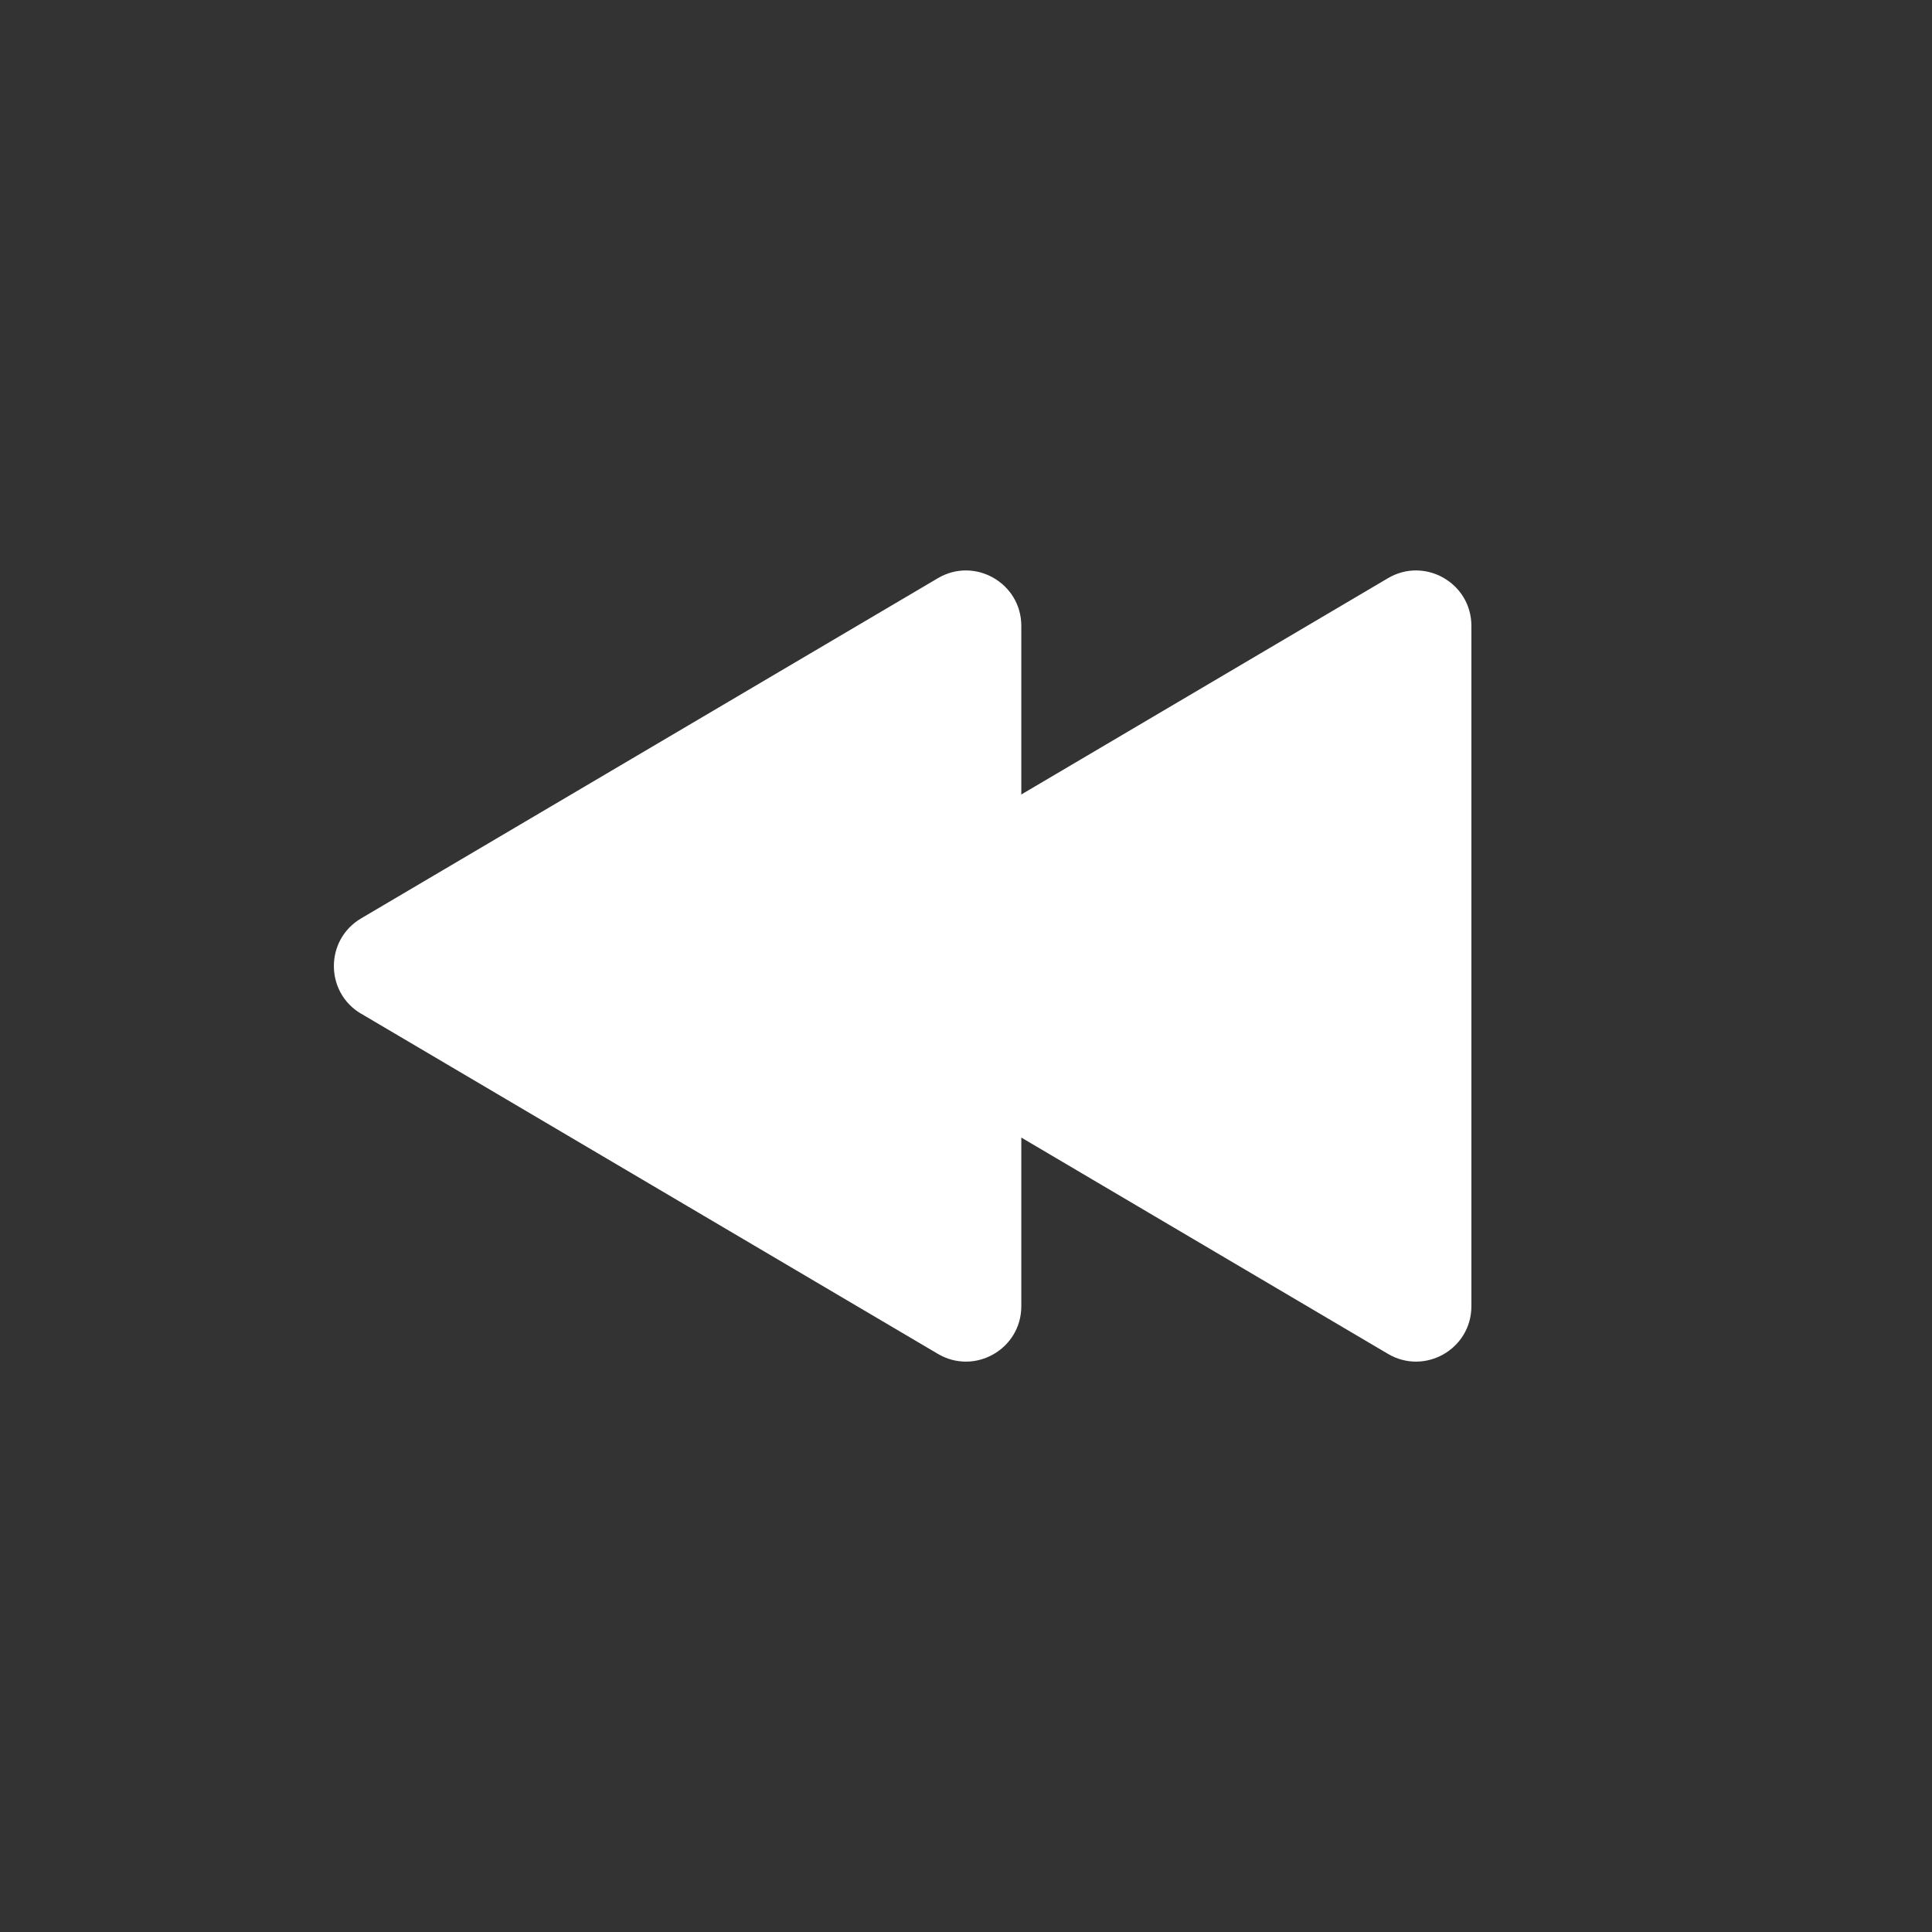 <?xml version="1.0" encoding="UTF-8"?>
<svg id="back" xmlns="http://www.w3.org/2000/svg" viewBox="0 0 321.38 321.38">
  <rect x="0" y="0" width="321.38" height="321.38" fill="#333333" stroke="none"/>
  <defs>
    <style>
      .cls-1 {
        fill: #fff;
        stroke-width: 0px;
      }
    </style>
  </defs>
  <path class="cls-1" d="m60.07,168.62l95.94,56.59c6.14,3.62,13.88-.8,13.88-7.93v-28.05l60.99,35.98c6.14,3.62,13.88-.8,13.88-7.93v-113.17c0-7.12-7.75-11.55-13.88-7.93l-60.99,35.98v-28.05c0-7.12-7.75-11.55-13.88-7.93l-95.94,56.59c-6.04,3.56-6.04,12.3,0,15.86h0Z"/>
</svg>